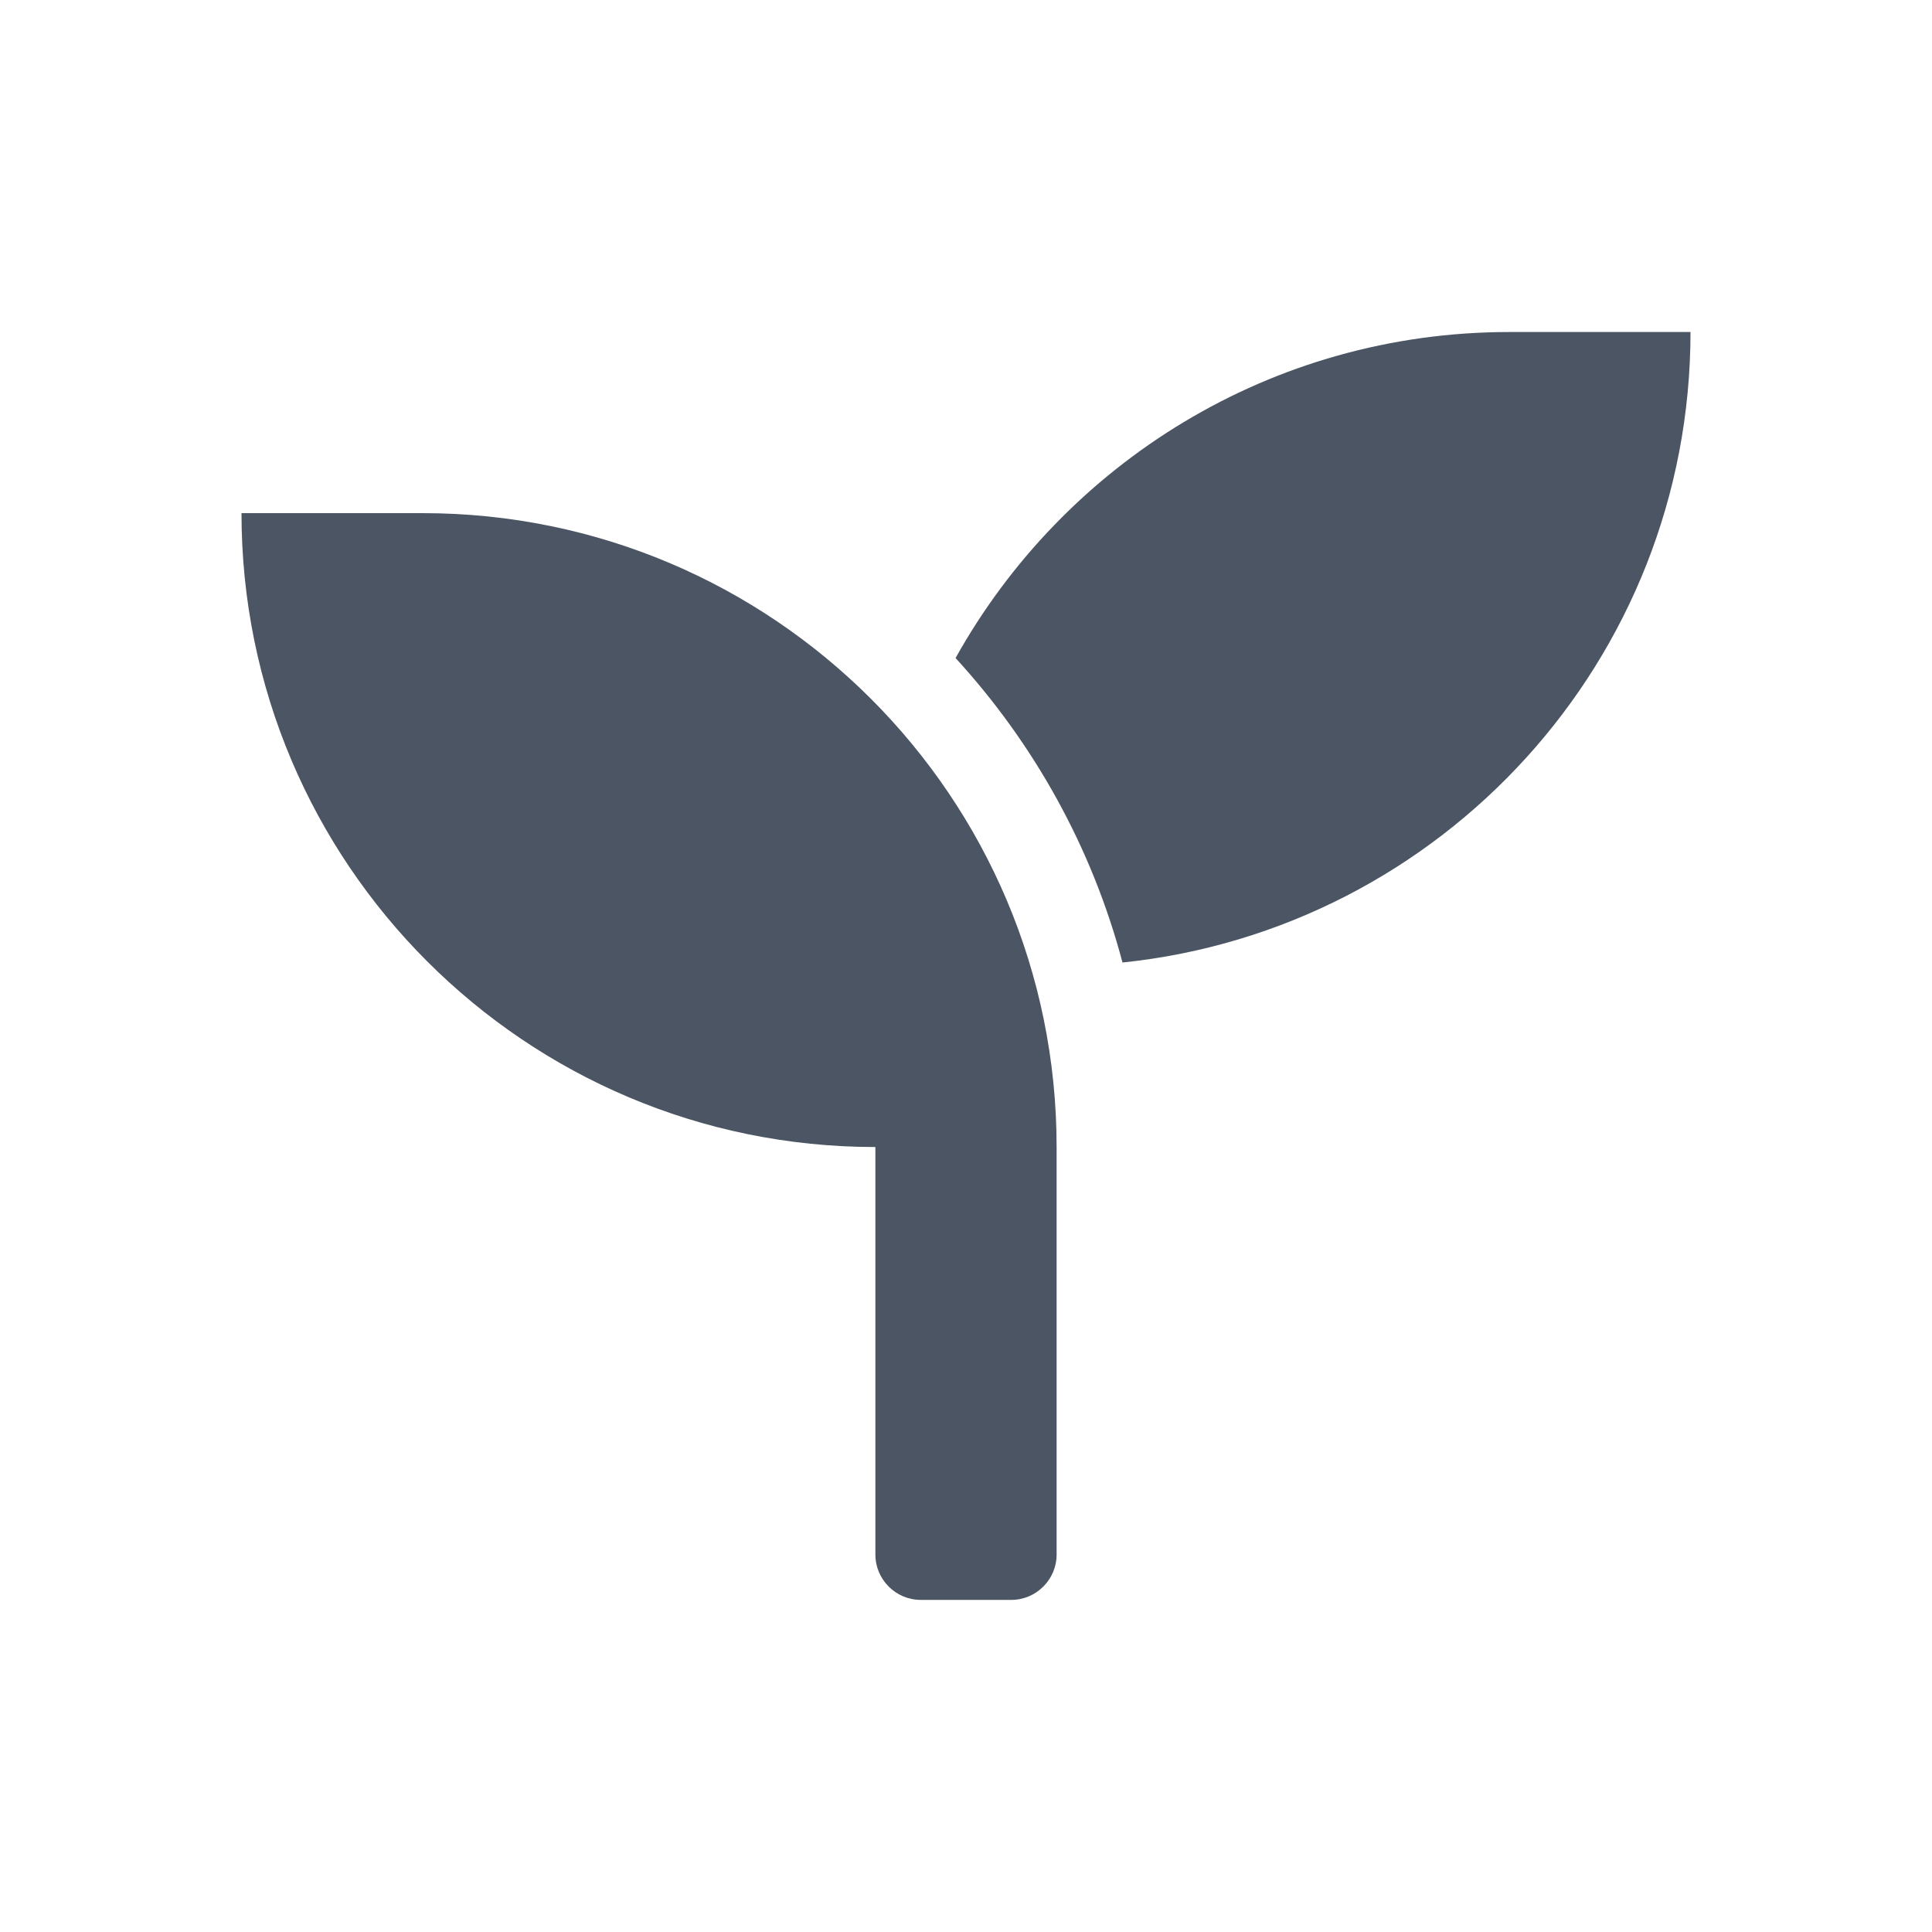 <svg fill="none" height="20" viewBox="0 0 20 20" width="20" xmlns="http://www.w3.org/2000/svg"><path d="m4.375 5.312h-1.875c0 3.624 2.938 6.562 6.562 6.562v4.219c0 .258.211.469.469.469h.938c.258 0 .469-.211.469-.469v-4.219c0-3.624-2.938-6.562-6.562-6.562zm11.25-1.875c-2.467 0-4.611 1.362-5.733 3.375.811.885 1.412 1.96 1.728 3.152 3.302-.343 5.88-3.132 5.88-6.527z" fill="#4b5563"/></svg>